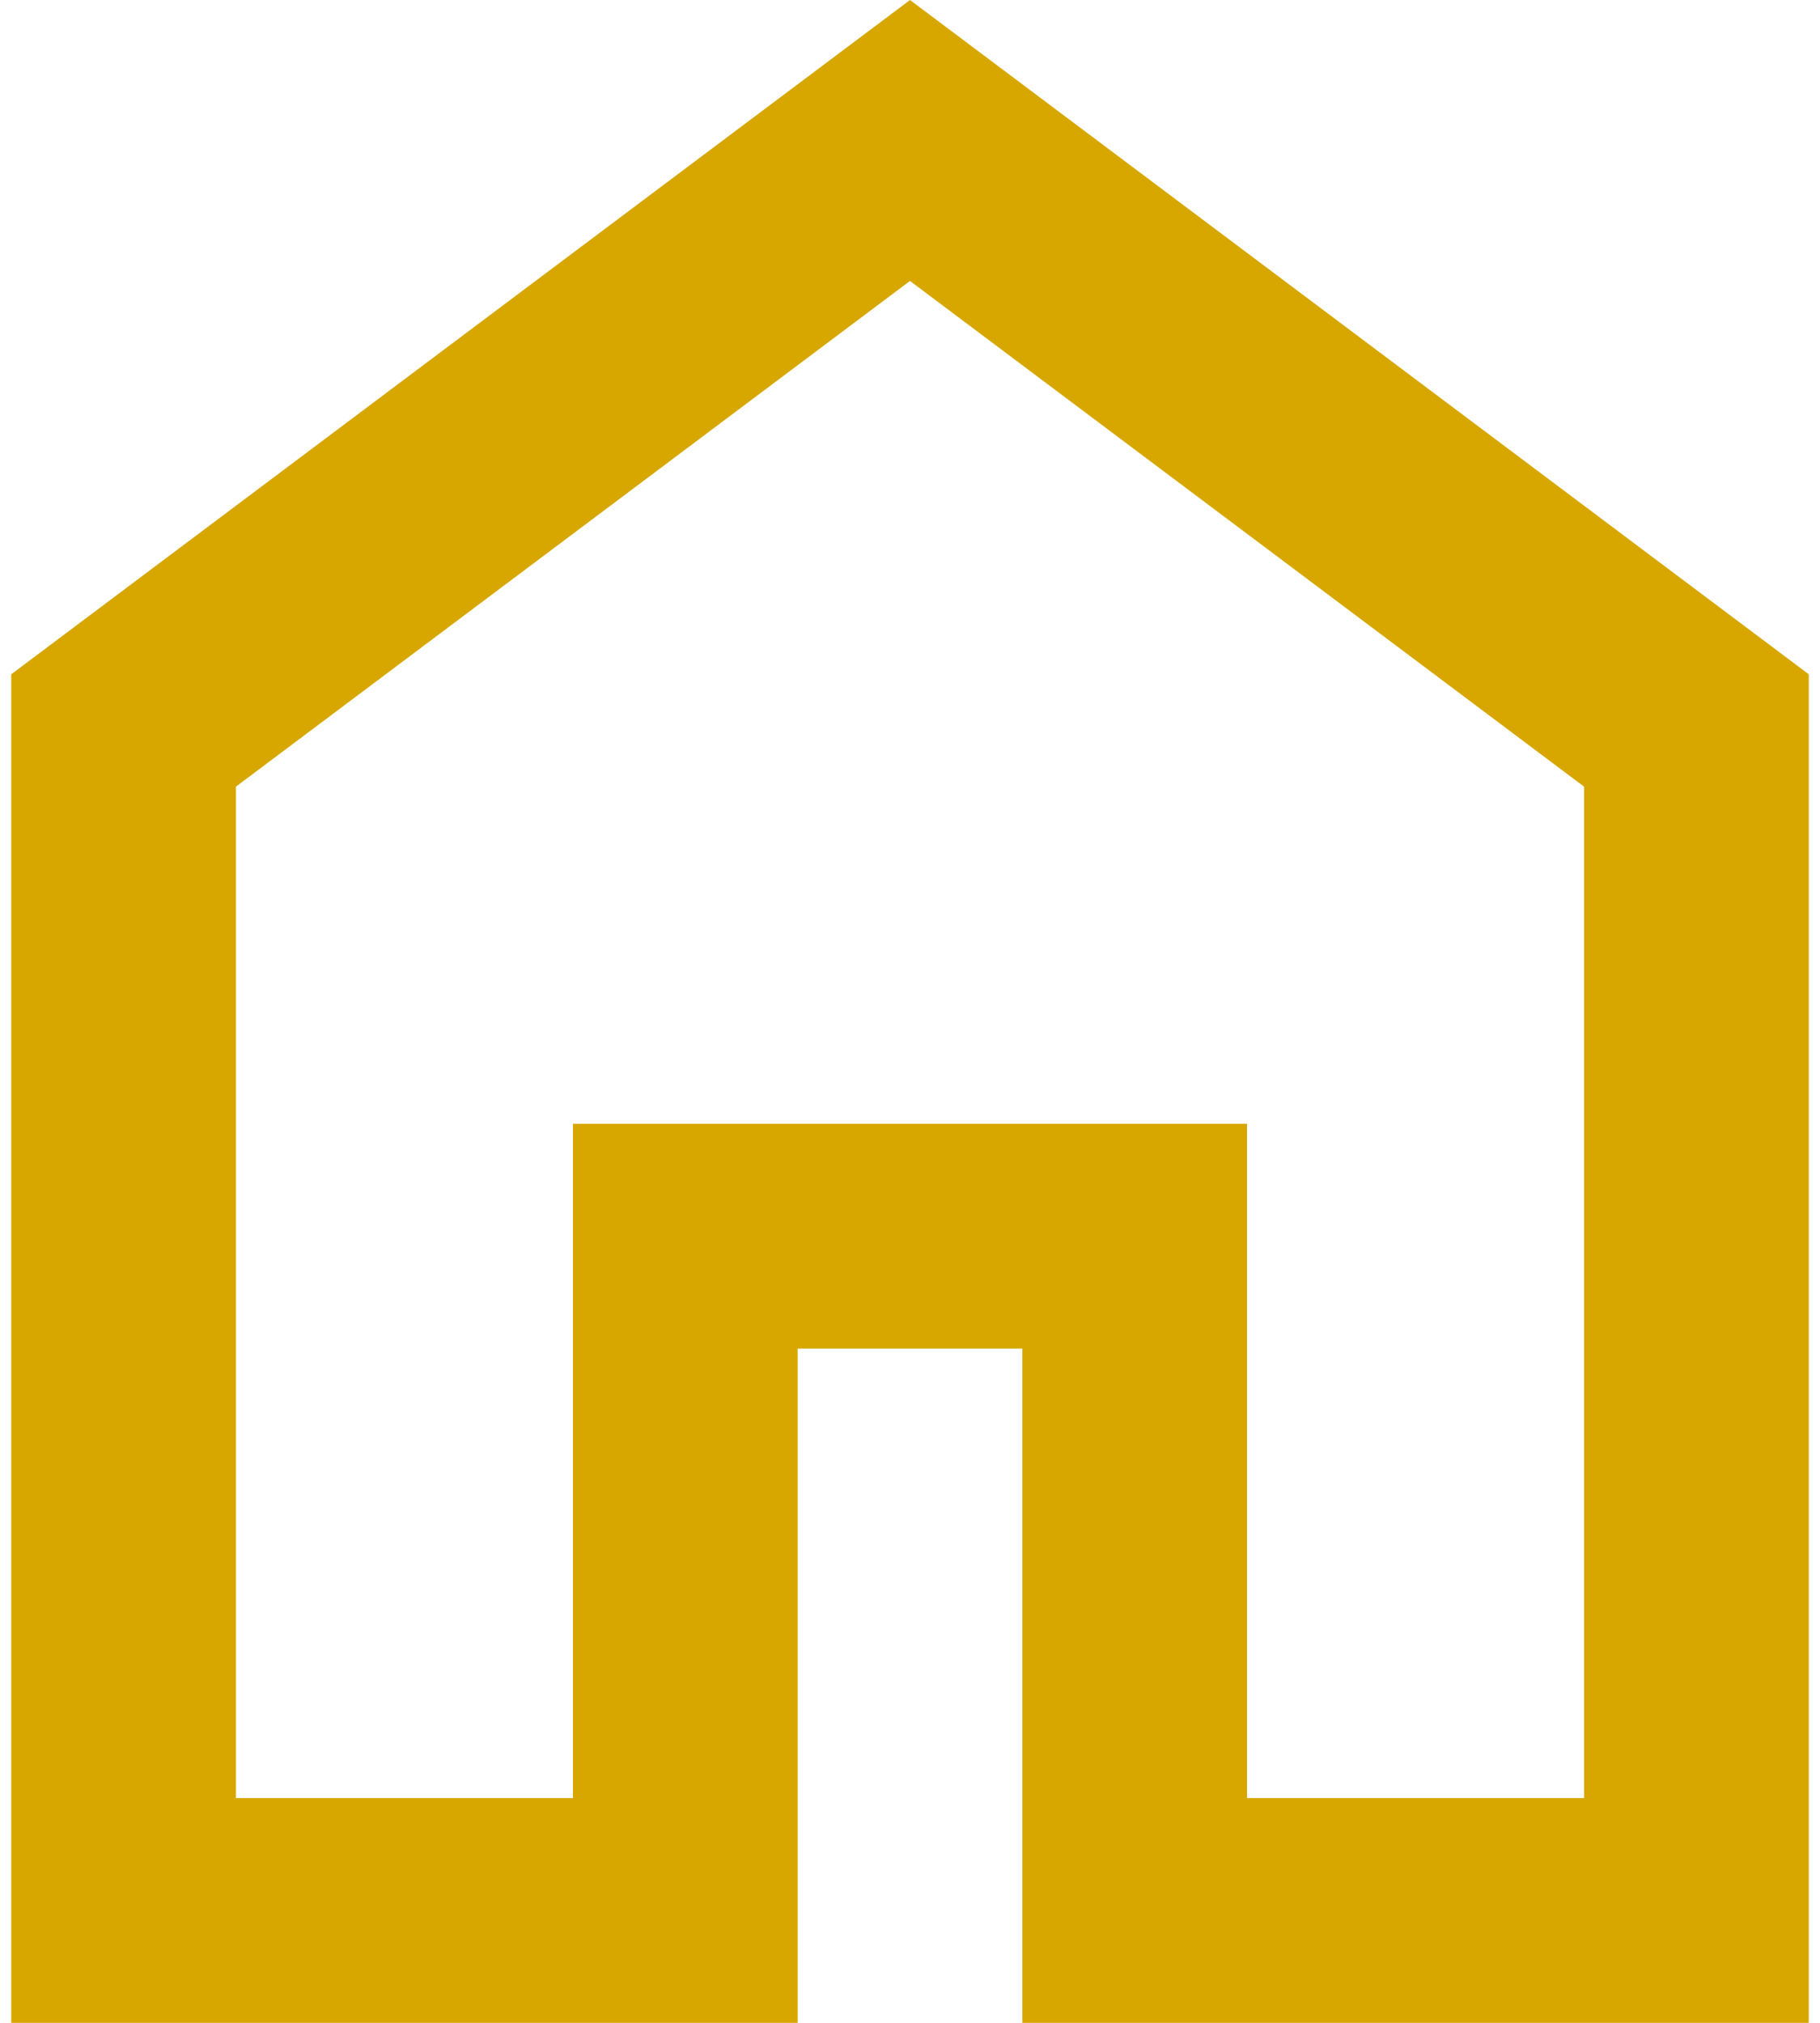 <svg width="54" height="60" viewBox="0 0 54 60" fill="none" xmlns="http://www.w3.org/2000/svg">
<path d="M7 53.333H17V33.333H37V53.333H47V23.333L27 8.333L7 23.333V53.333ZM0.333 60V20L27 0L53.667 20V60H30.333V40H23.667V60H0.333Z" fill="#D7A700"/>
</svg>
